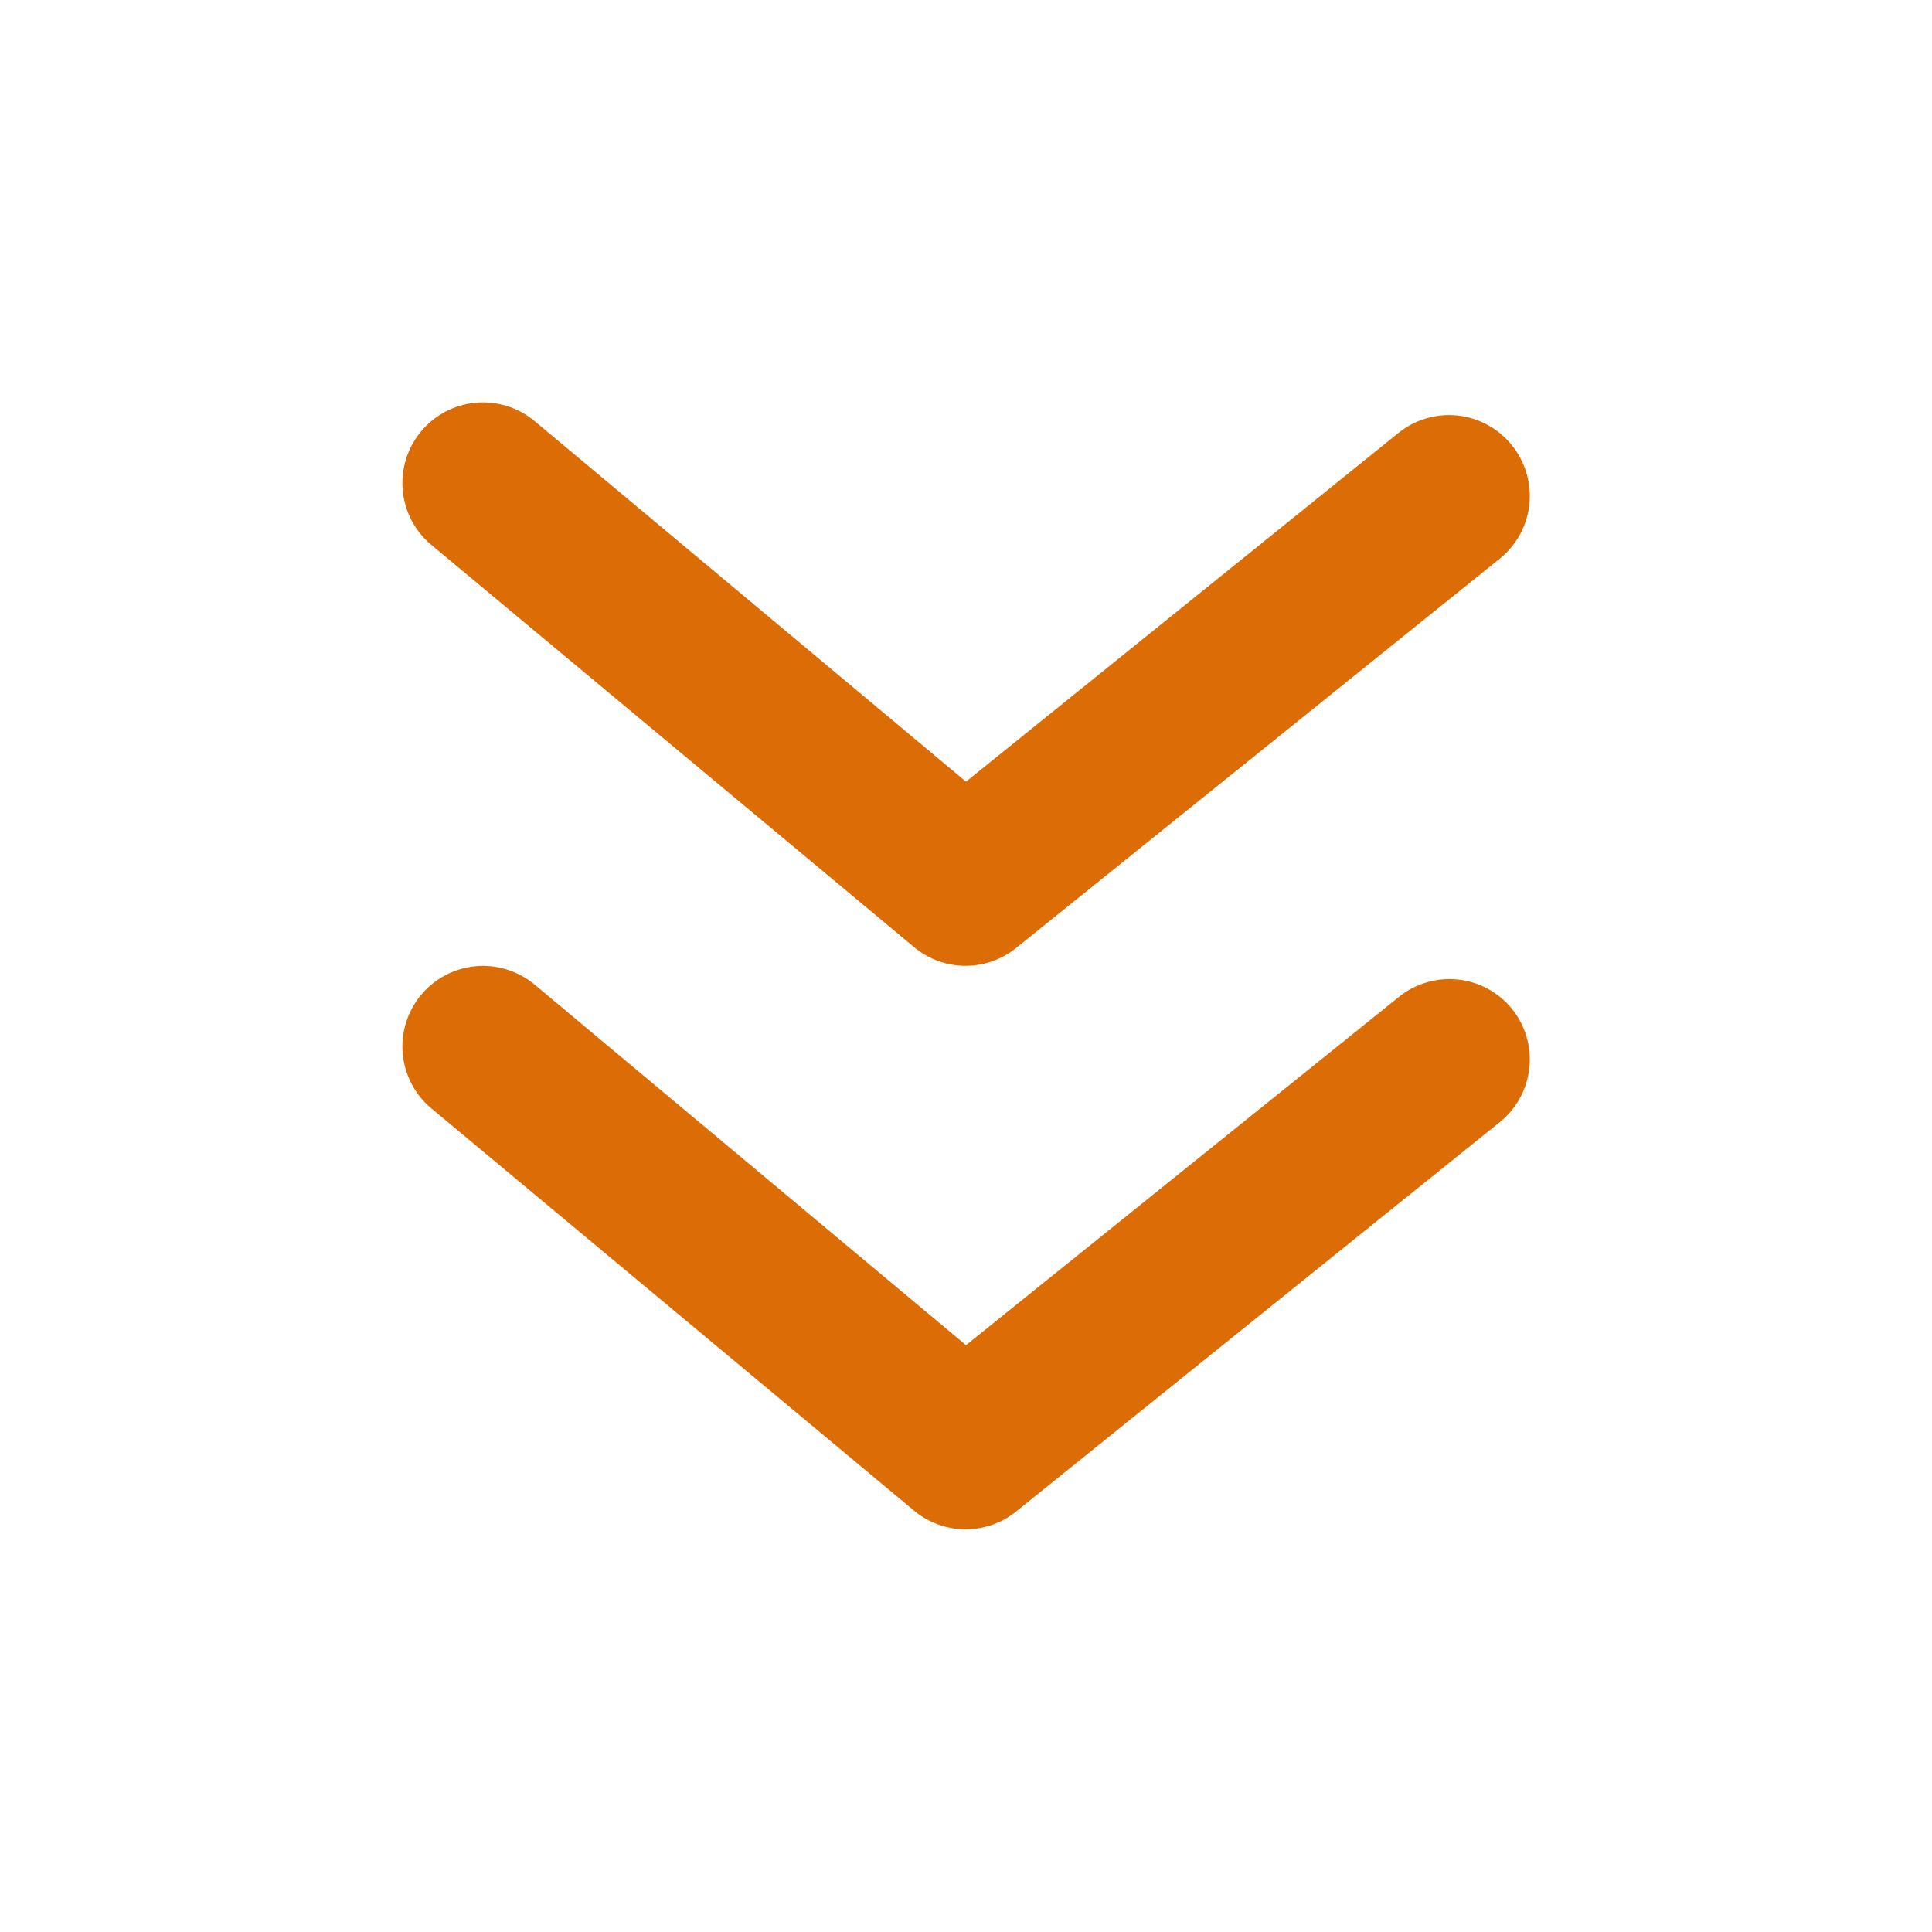 <svg width="60" height="60" viewBox="0 0 60 60" fill="none" xmlns="http://www.w3.org/2000/svg">
<g clip-path="url(#clip0_306_28)">
<path d="M43.425 30.975L30 41.775L16.6 30.575C16.347 30.365 16.055 30.207 15.742 30.109C15.428 30.012 15.098 29.977 14.77 30.008C14.443 30.038 14.125 30.132 13.834 30.285C13.543 30.438 13.285 30.647 13.075 30.9C12.865 31.153 12.707 31.445 12.609 31.759C12.512 32.072 12.477 32.403 12.508 32.73C12.538 33.057 12.632 33.375 12.785 33.666C12.938 33.957 13.147 34.215 13.4 34.425L28.4 46.925C28.847 47.293 29.408 47.494 29.988 47.494C30.567 47.494 31.128 47.293 31.575 46.925L46.575 34.85C46.832 34.644 47.045 34.389 47.203 34.1C47.361 33.81 47.461 33.493 47.495 33.166C47.53 32.838 47.5 32.507 47.406 32.191C47.313 31.875 47.158 31.581 46.95 31.325C46.742 31.07 46.486 30.859 46.196 30.703C45.906 30.547 45.588 30.451 45.26 30.418C44.933 30.386 44.602 30.418 44.287 30.514C43.972 30.609 43.679 30.766 43.425 30.975Z" fill="#DB6C06"/>
<path d="M28.4 29.425C28.847 29.793 29.408 29.994 29.988 29.994C30.567 29.994 31.128 29.793 31.575 29.425L46.575 17.35C46.832 17.144 47.045 16.889 47.203 16.6C47.361 16.311 47.46 15.993 47.495 15.665C47.53 15.338 47.5 15.007 47.406 14.691C47.313 14.375 47.158 14.081 46.95 13.825C46.744 13.568 46.489 13.355 46.2 13.197C45.91 13.039 45.593 12.94 45.265 12.905C44.938 12.87 44.607 12.9 44.291 12.994C43.975 13.087 43.681 13.242 43.425 13.45L30 24.275L16.6 13.075C16.089 12.651 15.431 12.447 14.77 12.507C14.109 12.568 13.499 12.889 13.075 13.4C12.651 13.911 12.447 14.569 12.507 15.23C12.568 15.891 12.889 16.501 13.4 16.925L28.4 29.425Z" fill="#DB6C06"/>
</g>
<defs>
<clipPath id="clip0_306_28">
<rect width="60" height="60" fill="white"/>
</clipPath>
</defs>
</svg>
